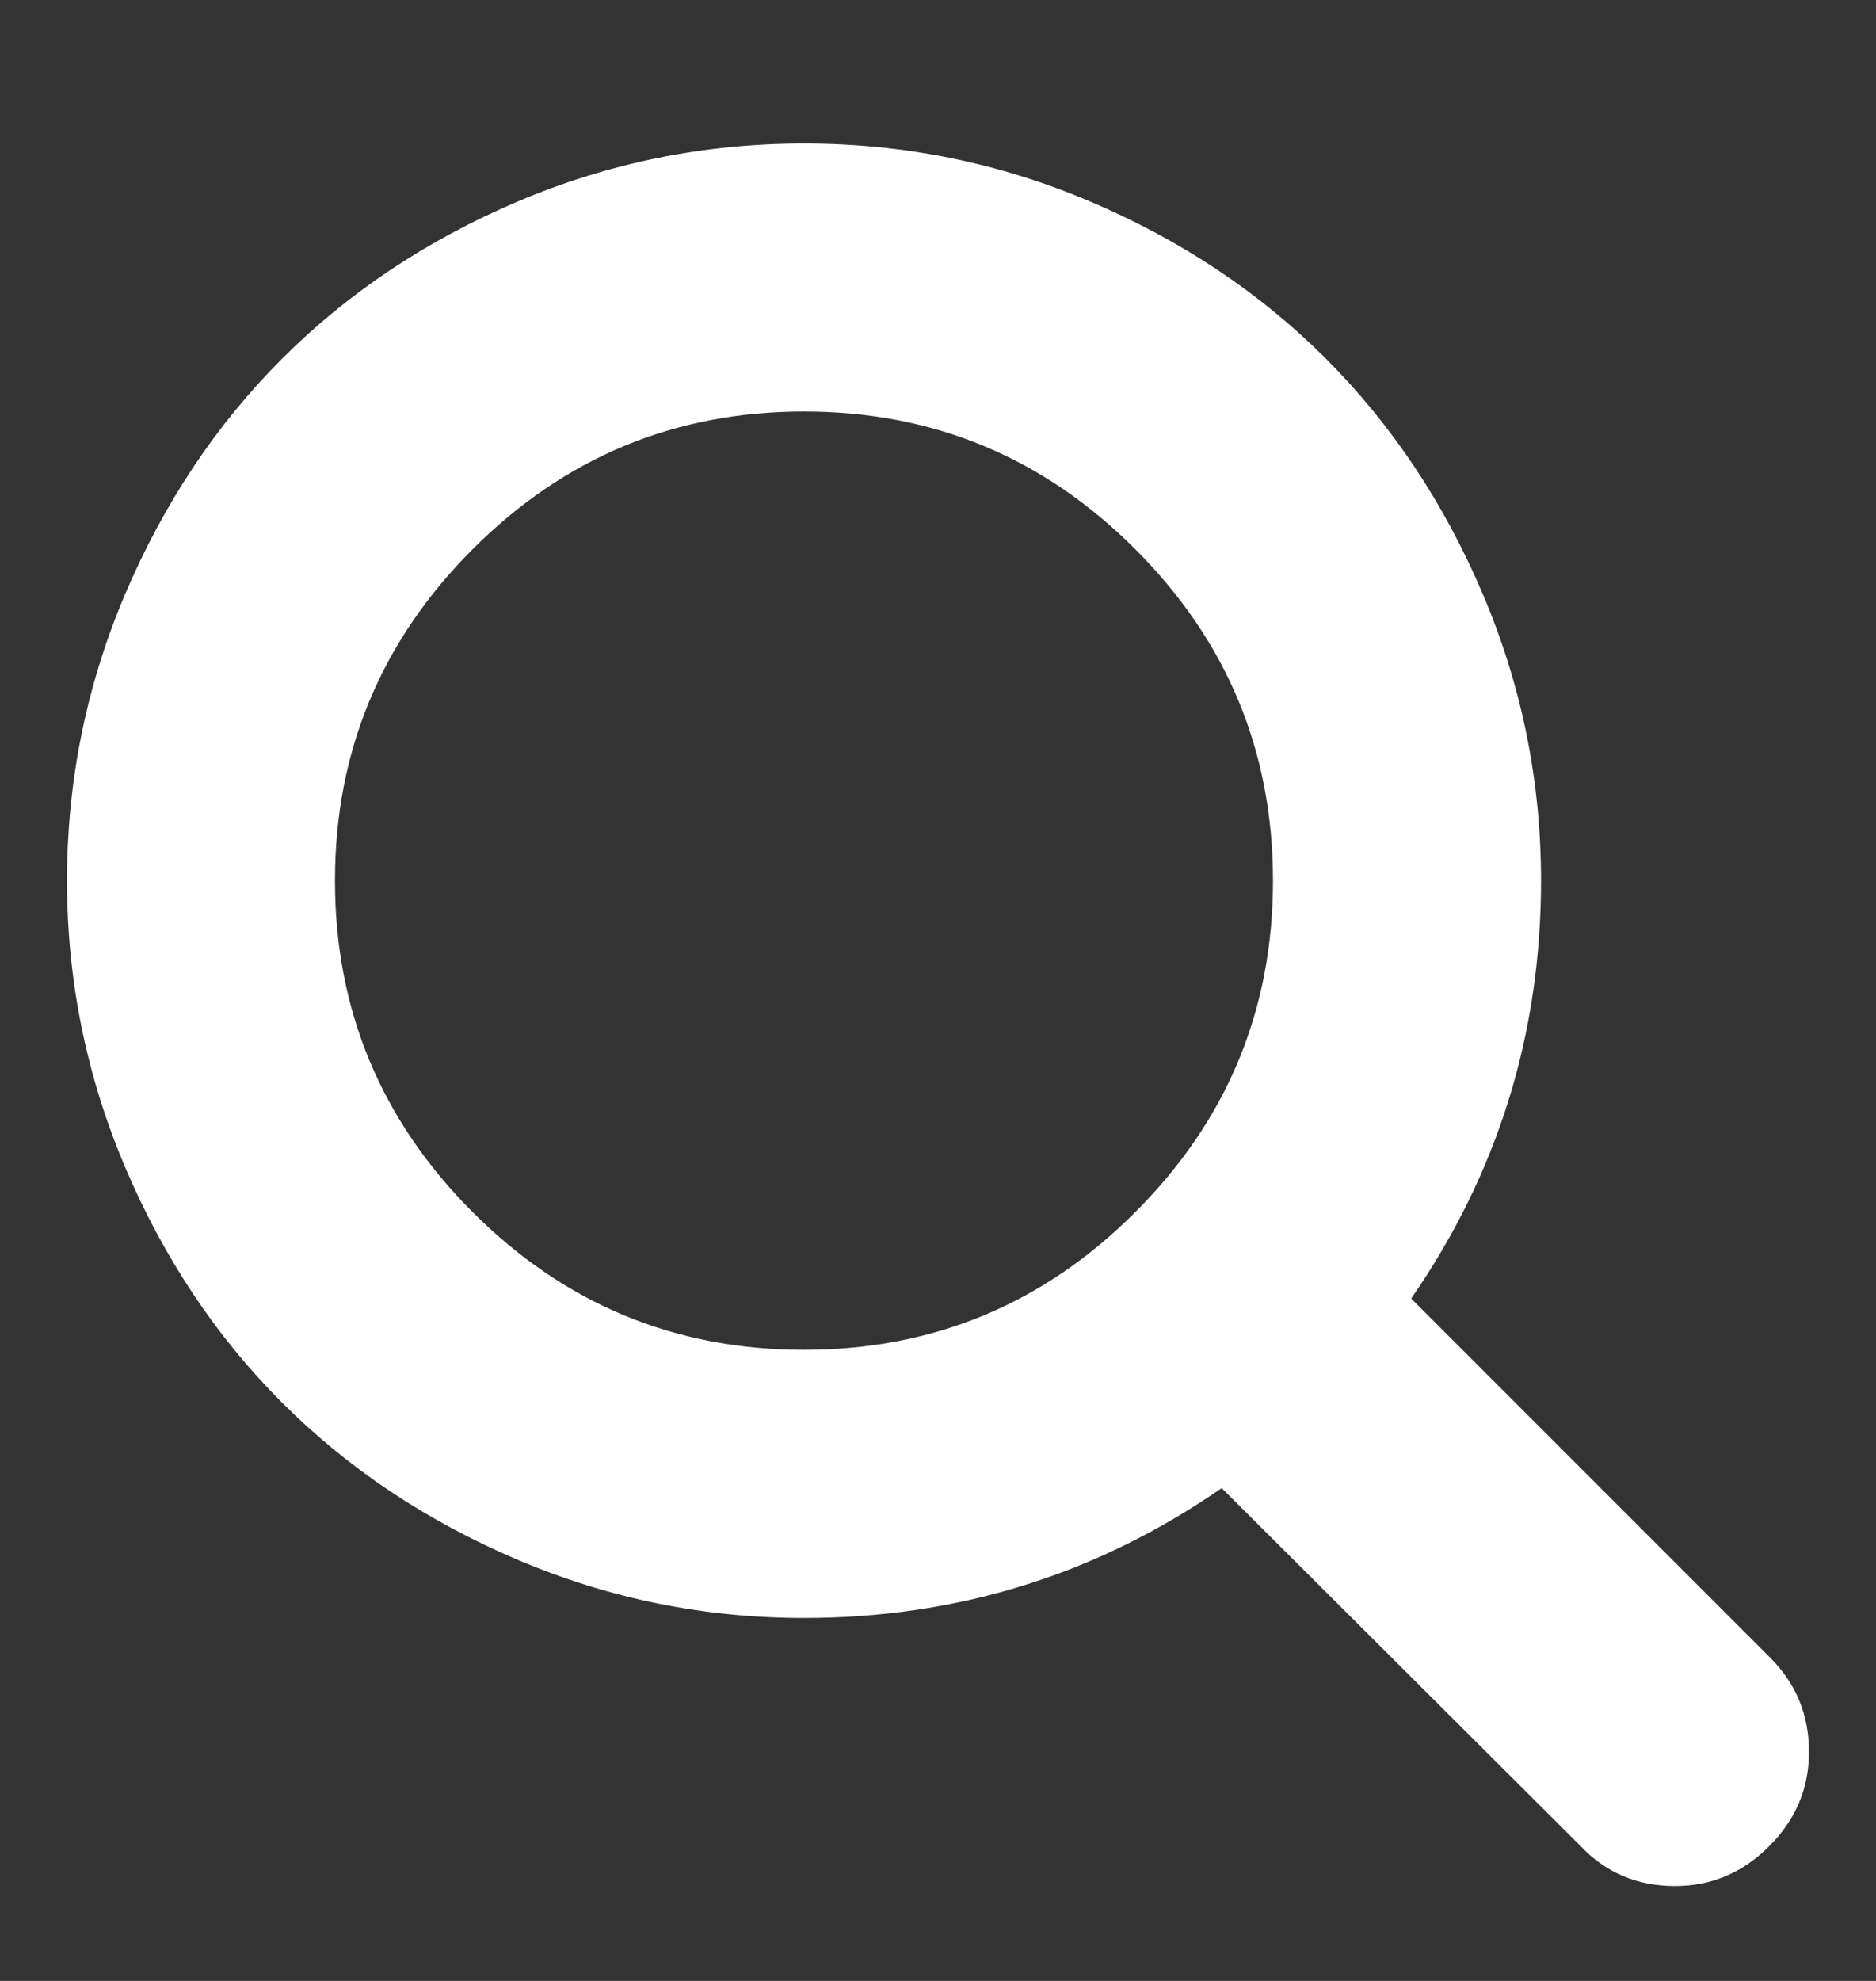<svg width="18" height="19" viewBox="0 0 18 19" fill="none" xmlns="http://www.w3.org/2000/svg">
<rect x="0" y="0" width="18" height="19" fill="#333333" stroke="none"/>
<path d="M12.214 8.447C12.214 7.208 11.774 6.149 10.893 5.268C10.013 4.387 8.953 3.947 7.714 3.947C6.475 3.947 5.416 4.387 4.535 5.268C3.655 6.149 3.214 7.208 3.214 8.447C3.214 9.686 3.655 10.746 4.535 11.626C5.416 12.507 6.475 12.947 7.714 12.947C8.953 12.947 10.013 12.507 10.893 11.626C11.774 10.746 12.214 9.686 12.214 8.447ZM17.357 16.804C17.357 17.152 17.23 17.454 16.975 17.708C16.721 17.963 16.42 18.09 16.071 18.09C15.71 18.09 15.408 17.963 15.167 17.708L11.722 14.273C10.523 15.103 9.187 15.519 7.714 15.519C6.757 15.519 5.841 15.333 4.967 14.961C4.093 14.589 3.34 14.087 2.707 13.454C2.074 12.822 1.572 12.068 1.2 11.194C0.829 10.32 0.643 9.405 0.643 8.447C0.643 7.49 0.829 6.574 1.2 5.7C1.572 4.826 2.074 4.073 2.707 3.44C3.34 2.807 4.093 2.305 4.967 1.933C5.841 1.562 6.757 1.376 7.714 1.376C8.672 1.376 9.588 1.562 10.461 1.933C11.335 2.305 12.089 2.807 12.722 3.44C13.354 4.073 13.857 4.826 14.228 5.7C14.6 6.574 14.786 7.49 14.786 8.447C14.786 9.92 14.37 11.256 13.54 12.455L16.985 15.9C17.233 16.148 17.357 16.449 17.357 16.804Z" fill="white"/>
</svg>
